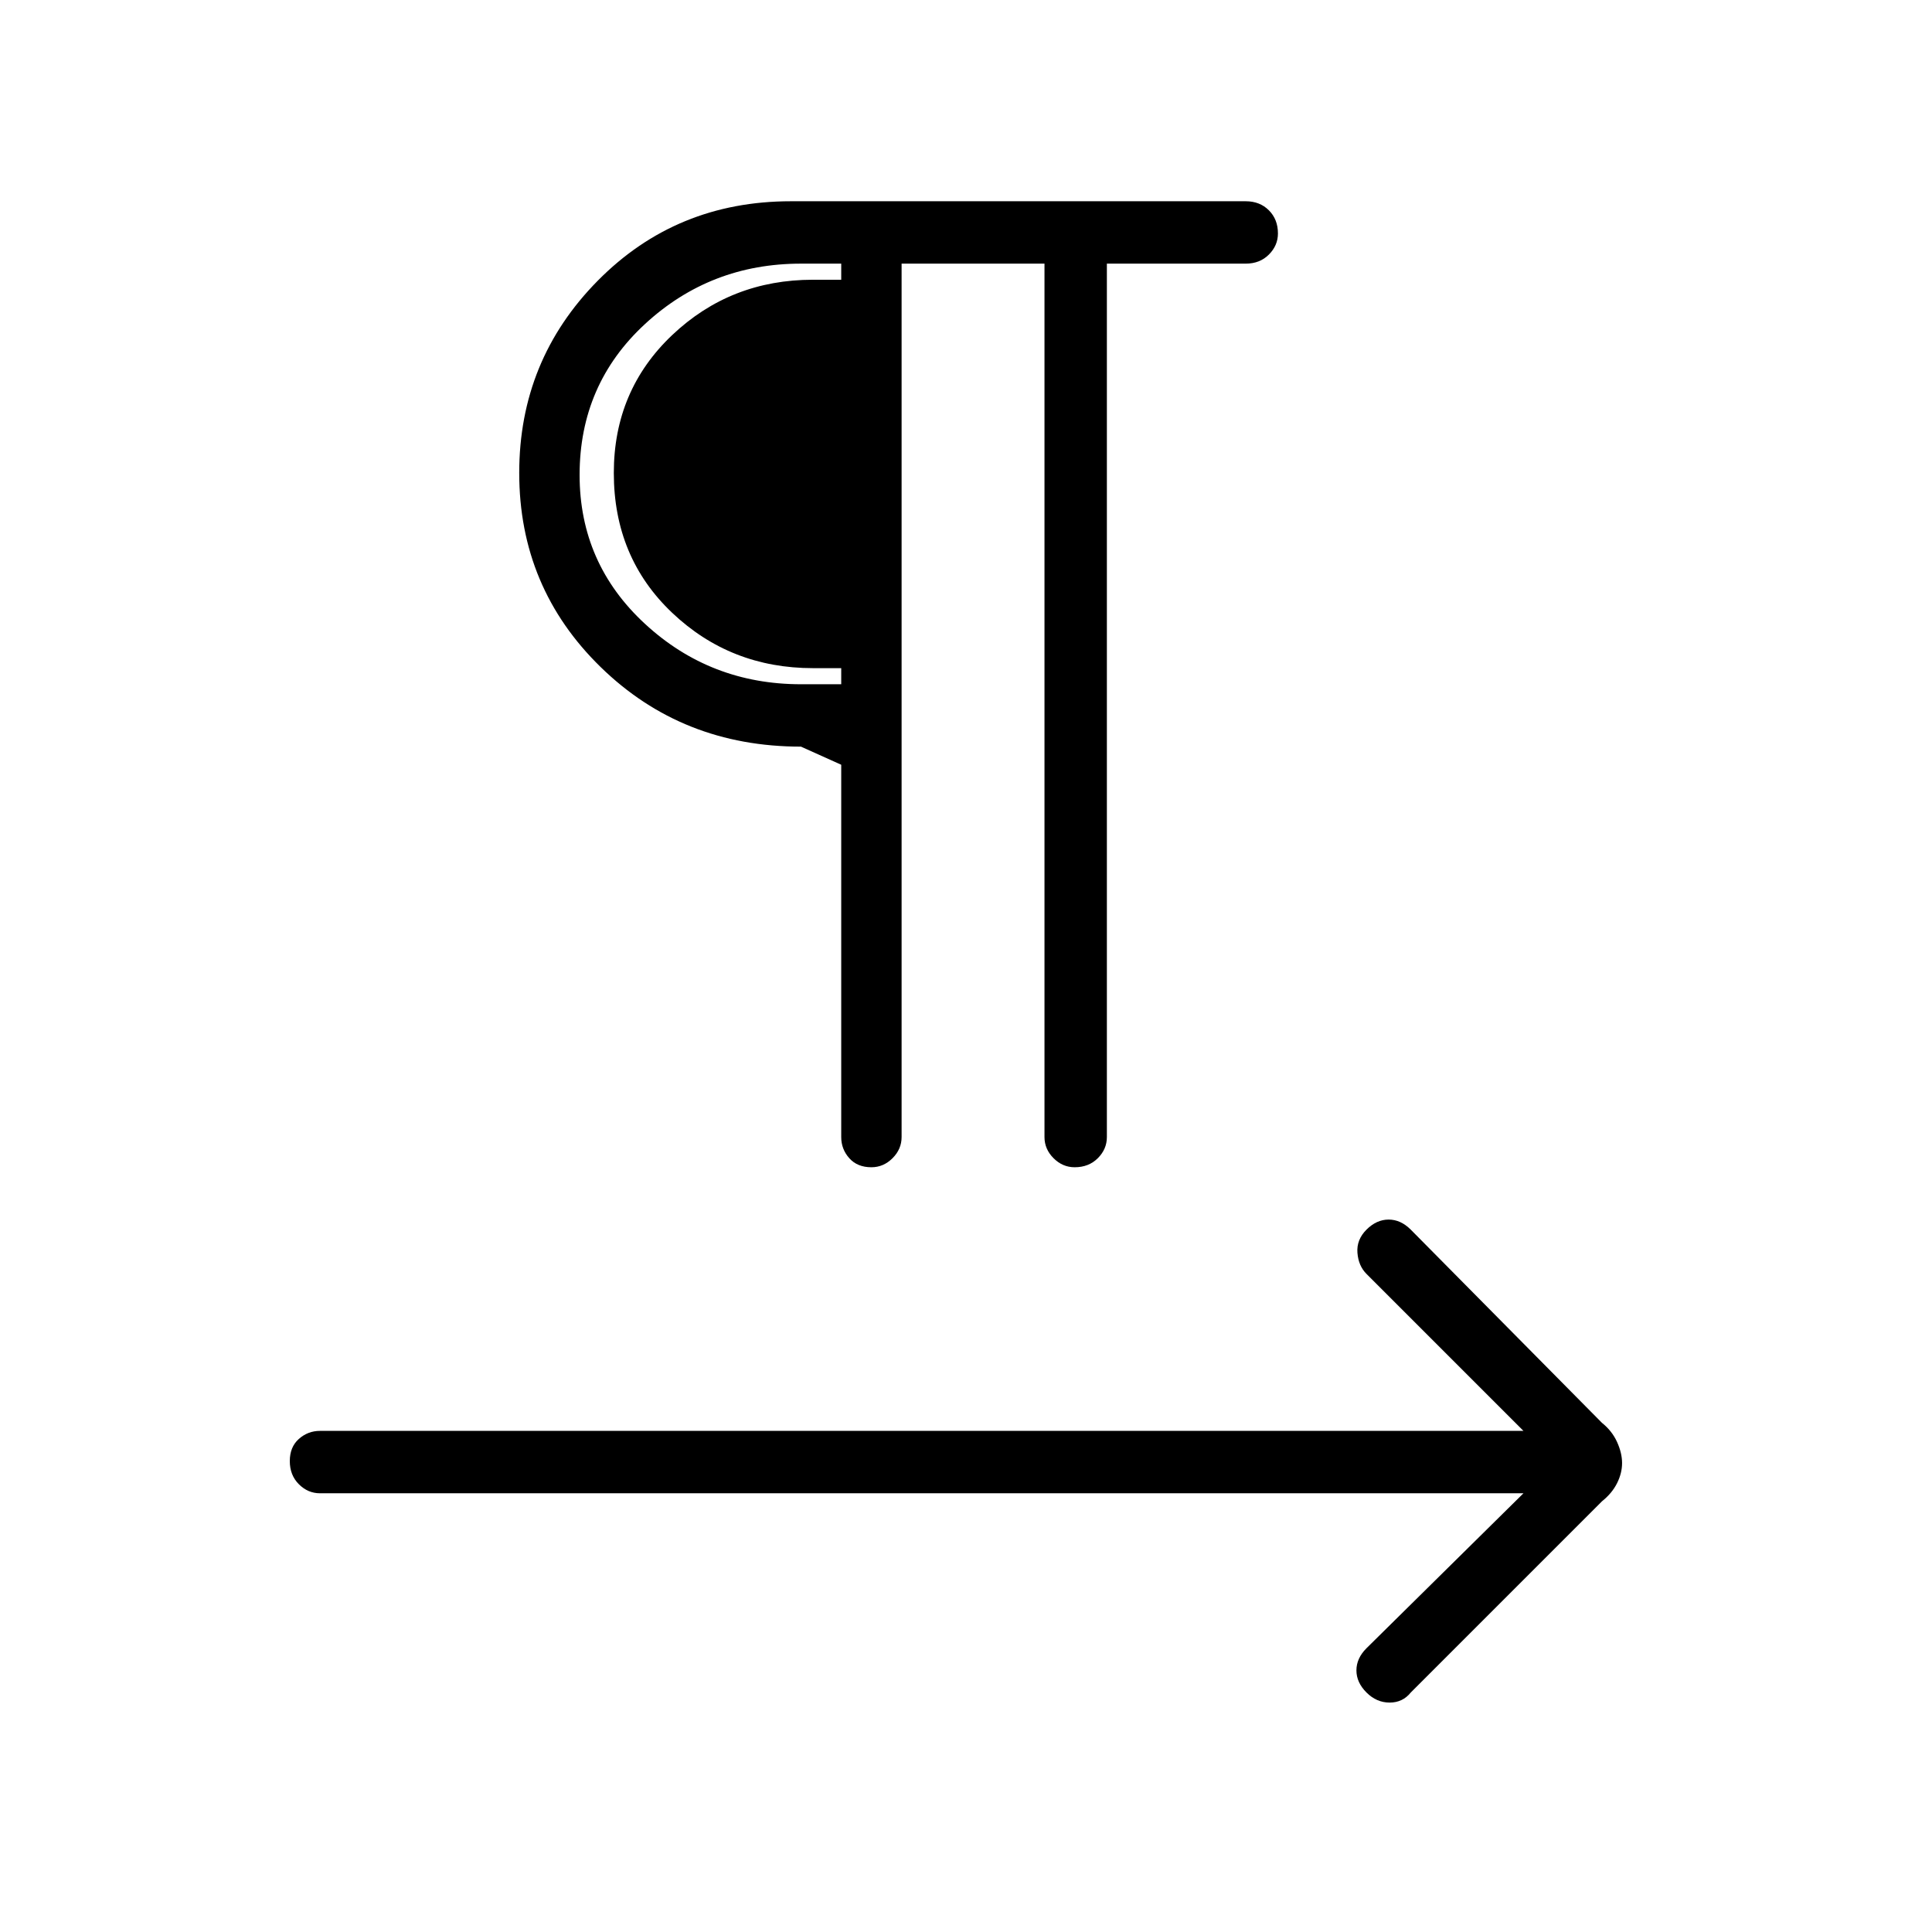 <svg xmlns="http://www.w3.org/2000/svg" height="48" width="48"><path d="M21.65 29Q21.3 29 21.1 28.775Q20.9 28.55 20.9 28.25V19L19.9 18.55Q16.95 18.55 14.925 16.575Q12.9 14.6 12.9 11.75Q12.9 8.95 14.85 6.975Q16.8 5 19.65 5H30.95Q31.3 5 31.525 5.225Q31.75 5.45 31.75 5.8Q31.75 6.1 31.525 6.325Q31.3 6.55 30.95 6.55H27.5V28.25Q27.5 28.55 27.275 28.775Q27.05 29 26.7 29Q26.4 29 26.175 28.775Q25.95 28.55 25.95 28.25V6.55H22.4V28.25Q22.4 28.55 22.175 28.775Q21.95 29 21.65 29ZM33.95 42.05Q33.7 41.8 33.7 41.5Q33.7 41.2 33.95 40.95L37.85 37.1H7.95Q7.65 37.1 7.425 36.875Q7.2 36.65 7.2 36.3Q7.2 35.95 7.425 35.75Q7.65 35.55 7.95 35.55H37.85L33.95 31.65Q33.75 31.45 33.725 31.125Q33.7 30.8 33.95 30.55Q34.2 30.3 34.5 30.3Q34.8 30.3 35.05 30.55L39.8 35.35Q40.05 35.55 40.175 35.825Q40.3 36.1 40.3 36.35Q40.3 36.6 40.175 36.85Q40.05 37.1 39.8 37.3L35.05 42.05Q34.85 42.3 34.525 42.3Q34.2 42.3 33.95 42.05ZM20.9 17V6.55H19.9Q17.65 6.55 16.025 8.05Q14.4 9.55 14.4 11.8Q14.4 14 16.025 15.5Q17.65 17 19.9 17ZM20.9 16.6H20.2Q18.15 16.6 16.7 15.225Q15.25 13.85 15.25 11.75Q15.25 9.7 16.7 8.325Q18.15 6.95 20.2 6.95H20.9Z"/></svg>